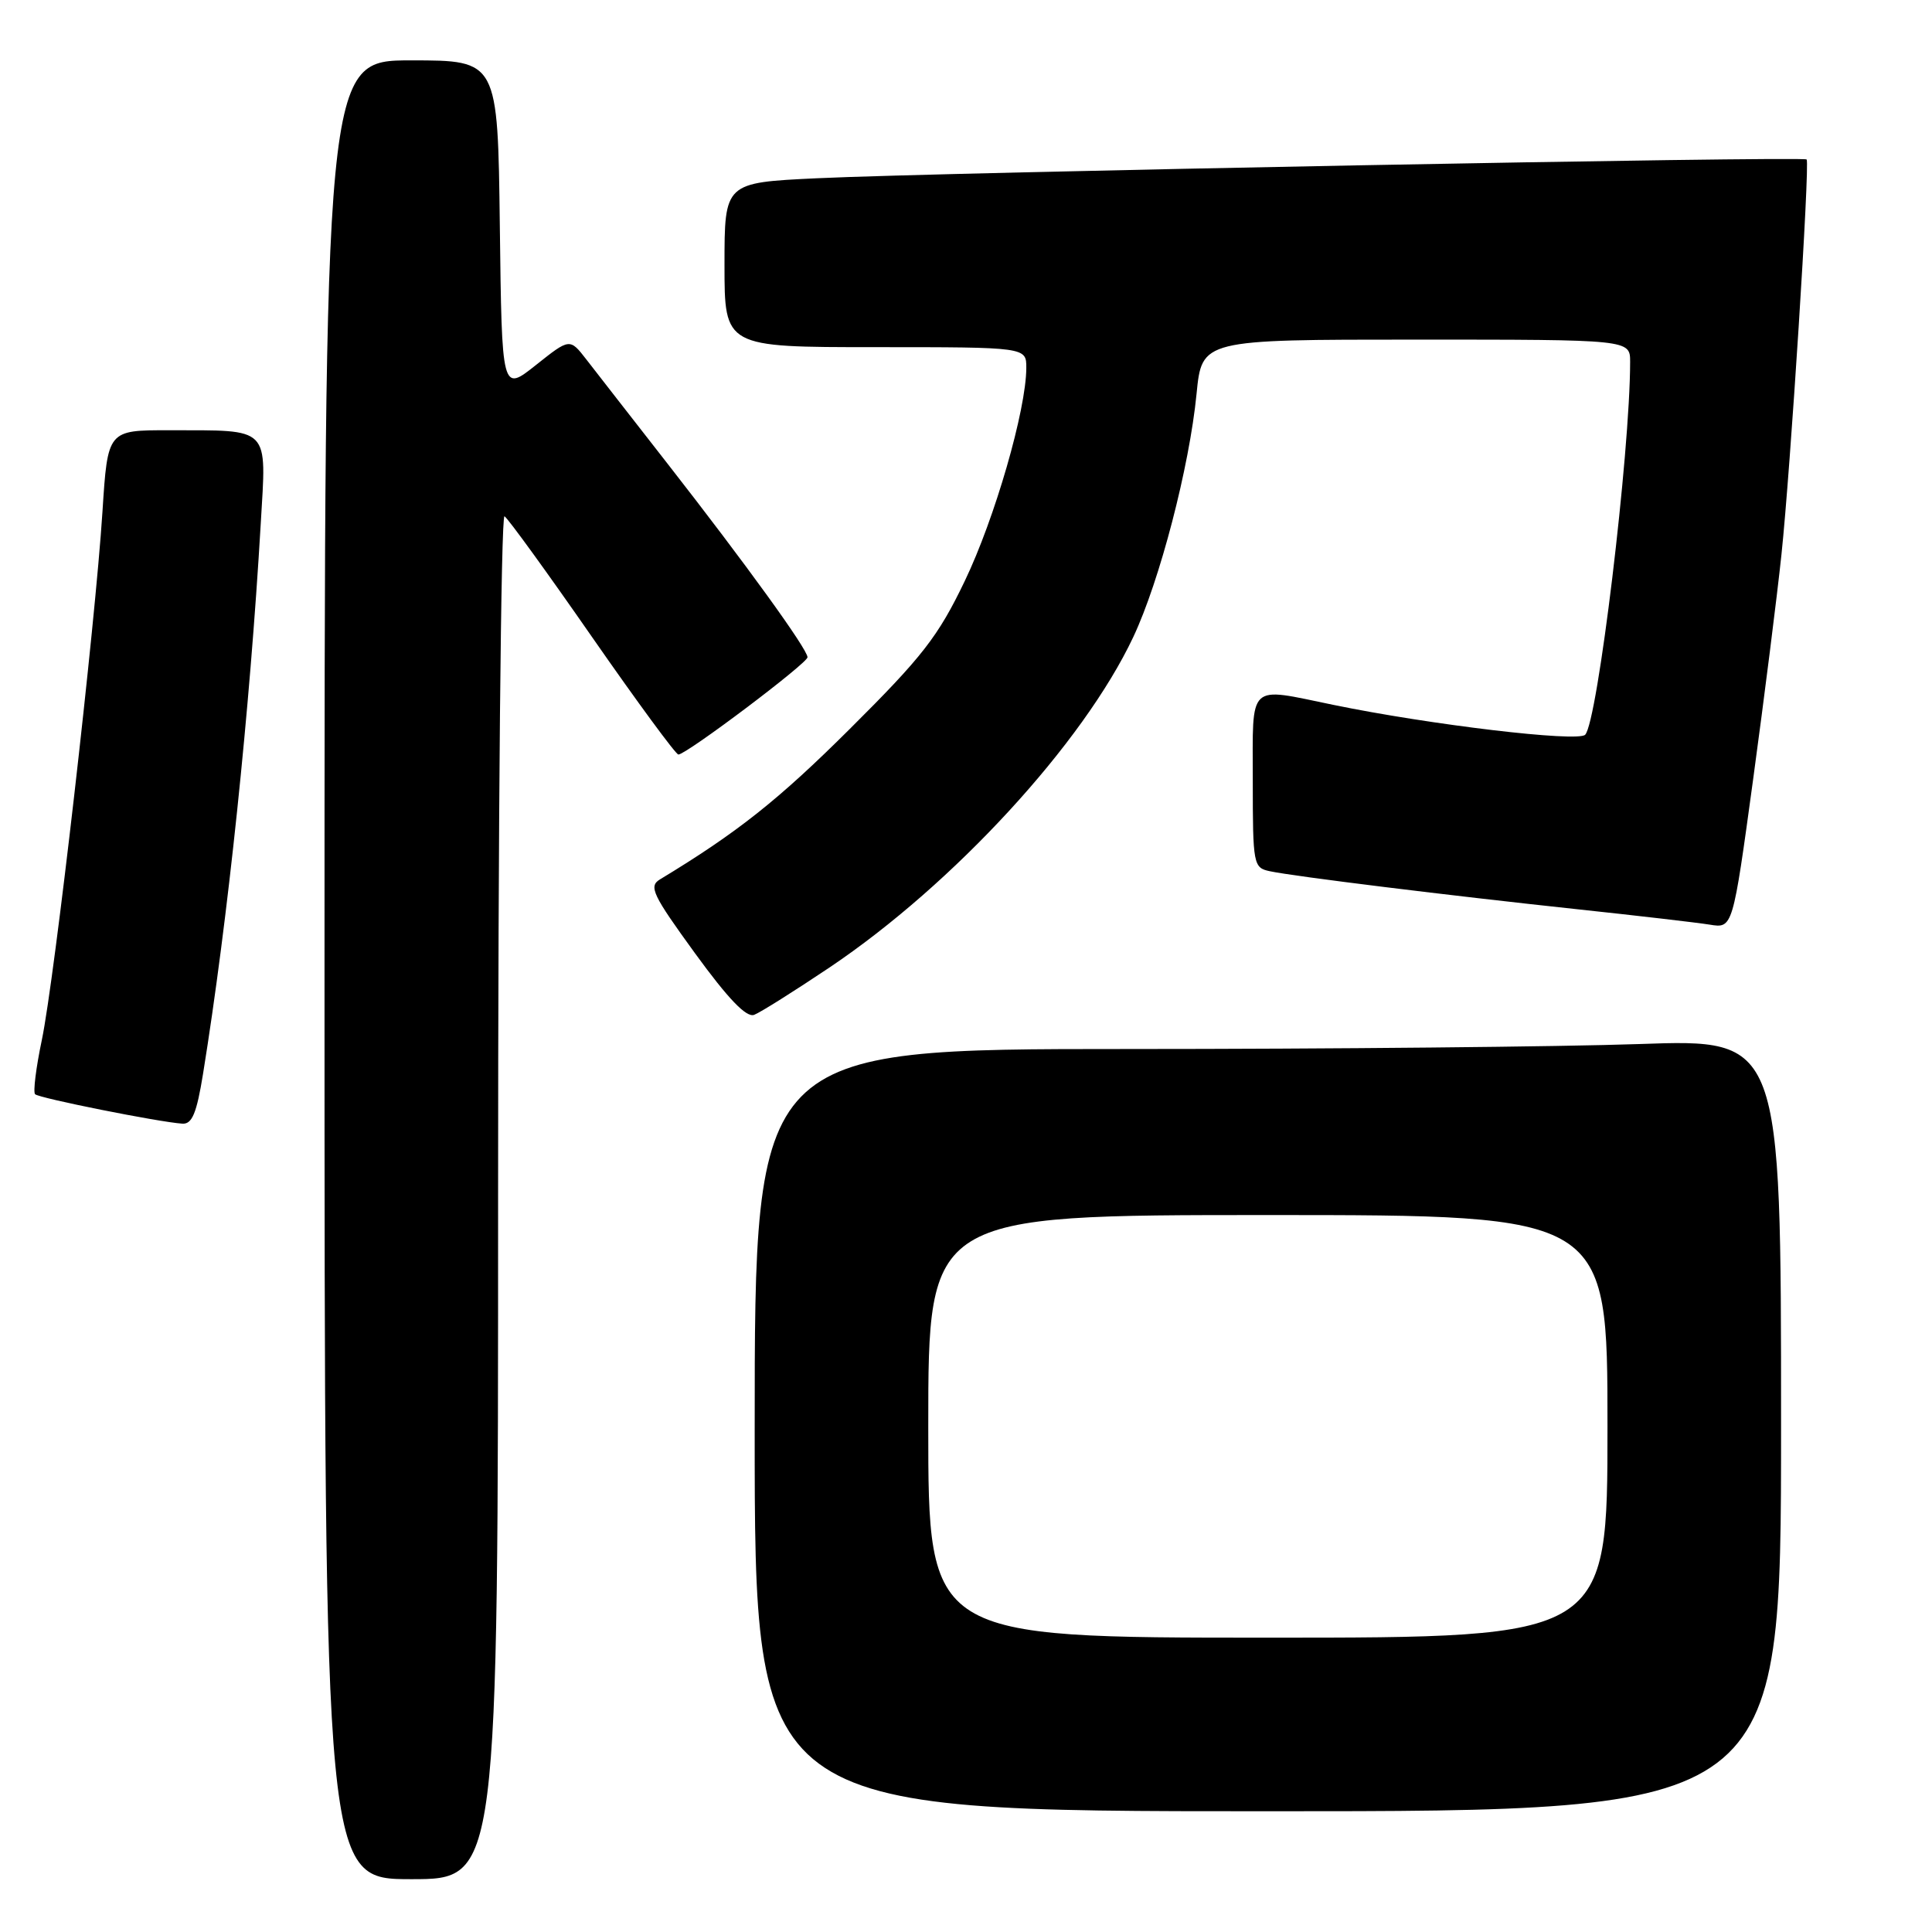 <?xml version="1.0" encoding="UTF-8" standalone="no"?>
<!DOCTYPE svg PUBLIC "-//W3C//DTD SVG 1.1//EN" "http://www.w3.org/Graphics/SVG/1.1/DTD/svg11.dtd" >
<svg xmlns="http://www.w3.org/2000/svg" xmlns:xlink="http://www.w3.org/1999/xlink" version="1.1" viewBox="0 0 256 256">
 <g >
 <path fill="currentColor"
d=" M 66.00 158.44 C 66.00 108.63 66.38 68.12 66.85 68.41 C 67.32 68.70 72.56 75.93 78.49 84.47 C 84.43 93.01 89.56 99.99 89.89 99.98 C 90.99 99.95 107.00 87.88 107.00 87.09 C 107.00 86.03 98.85 74.76 88.50 61.50 C 83.78 55.45 78.92 49.22 77.71 47.65 C 75.50 44.80 75.50 44.80 71.00 48.38 C 66.50 51.95 66.50 51.95 66.23 29.98 C 65.96 8.00 65.96 8.00 54.48 8.00 C 43.00 8.00 43.00 8.00 43.00 128.50 C 43.00 249.00 43.00 249.00 54.50 249.00 C 66.00 249.00 66.00 249.00 66.00 158.44 Z  M 236.00 188.84 C 236.00 137.68 236.00 137.68 217.25 138.34 C 206.94 138.70 176.34 139.00 149.25 139.00 C 100.00 139.00 100.00 139.00 100.00 189.50 C 100.00 240.00 100.00 240.00 168.00 240.00 C 236.00 240.00 236.00 240.00 236.00 188.84 Z  M 26.91 142.25 C 30.18 122.02 33.11 94.04 34.55 69.39 C 35.31 56.36 35.97 57.04 22.39 57.01 C 14.27 57.00 14.27 57.00 13.58 67.75 C 12.62 82.80 7.22 129.80 5.54 137.82 C 4.77 141.48 4.37 144.71 4.65 144.99 C 5.16 145.51 21.09 148.69 24.16 148.89 C 25.45 148.98 26.06 147.52 26.91 142.25 Z  M 109.91 128.20 C 126.37 117.14 143.54 98.46 150.16 84.42 C 153.66 77.00 157.60 61.88 158.55 52.18 C 159.26 45.00 159.26 45.00 187.63 45.00 C 216.00 45.00 216.00 45.00 216.00 47.95 C 216.00 59.97 211.69 95.71 210.04 97.36 C 209.04 98.36 189.50 96.04 176.68 93.40 C 165.20 91.04 166.00 90.28 166.00 103.48 C 166.00 114.58 166.08 114.98 168.25 115.44 C 171.47 116.13 192.08 118.67 209.00 120.48 C 216.97 121.33 224.87 122.25 226.55 122.52 C 229.60 123.02 229.60 123.02 232.30 103.26 C 233.78 92.39 235.47 79.00 236.05 73.50 C 237.24 62.31 239.83 21.70 239.39 21.13 C 239.03 20.67 124.59 22.84 108.25 23.62 C 96.00 24.20 96.00 24.20 96.00 35.10 C 96.00 46.00 96.00 46.00 116.00 46.00 C 136.00 46.00 136.00 46.00 135.99 48.75 C 135.98 54.30 131.81 68.73 127.83 77.00 C 124.31 84.34 122.22 87.02 112.62 96.57 C 103.15 106.00 97.69 110.33 87.44 116.53 C 85.93 117.45 86.46 118.56 92.09 126.31 C 96.49 132.36 98.90 134.87 99.93 134.47 C 100.75 134.16 105.24 131.33 109.91 128.20 Z  M 123.00 189.00 C 123.00 161.00 123.00 161.00 168.00 161.00 C 213.00 161.00 213.00 161.00 213.00 189.00 C 213.00 217.00 213.00 217.00 168.00 217.00 C 123.00 217.00 123.00 217.00 123.00 189.00 Z "/>
</g>
</svg>